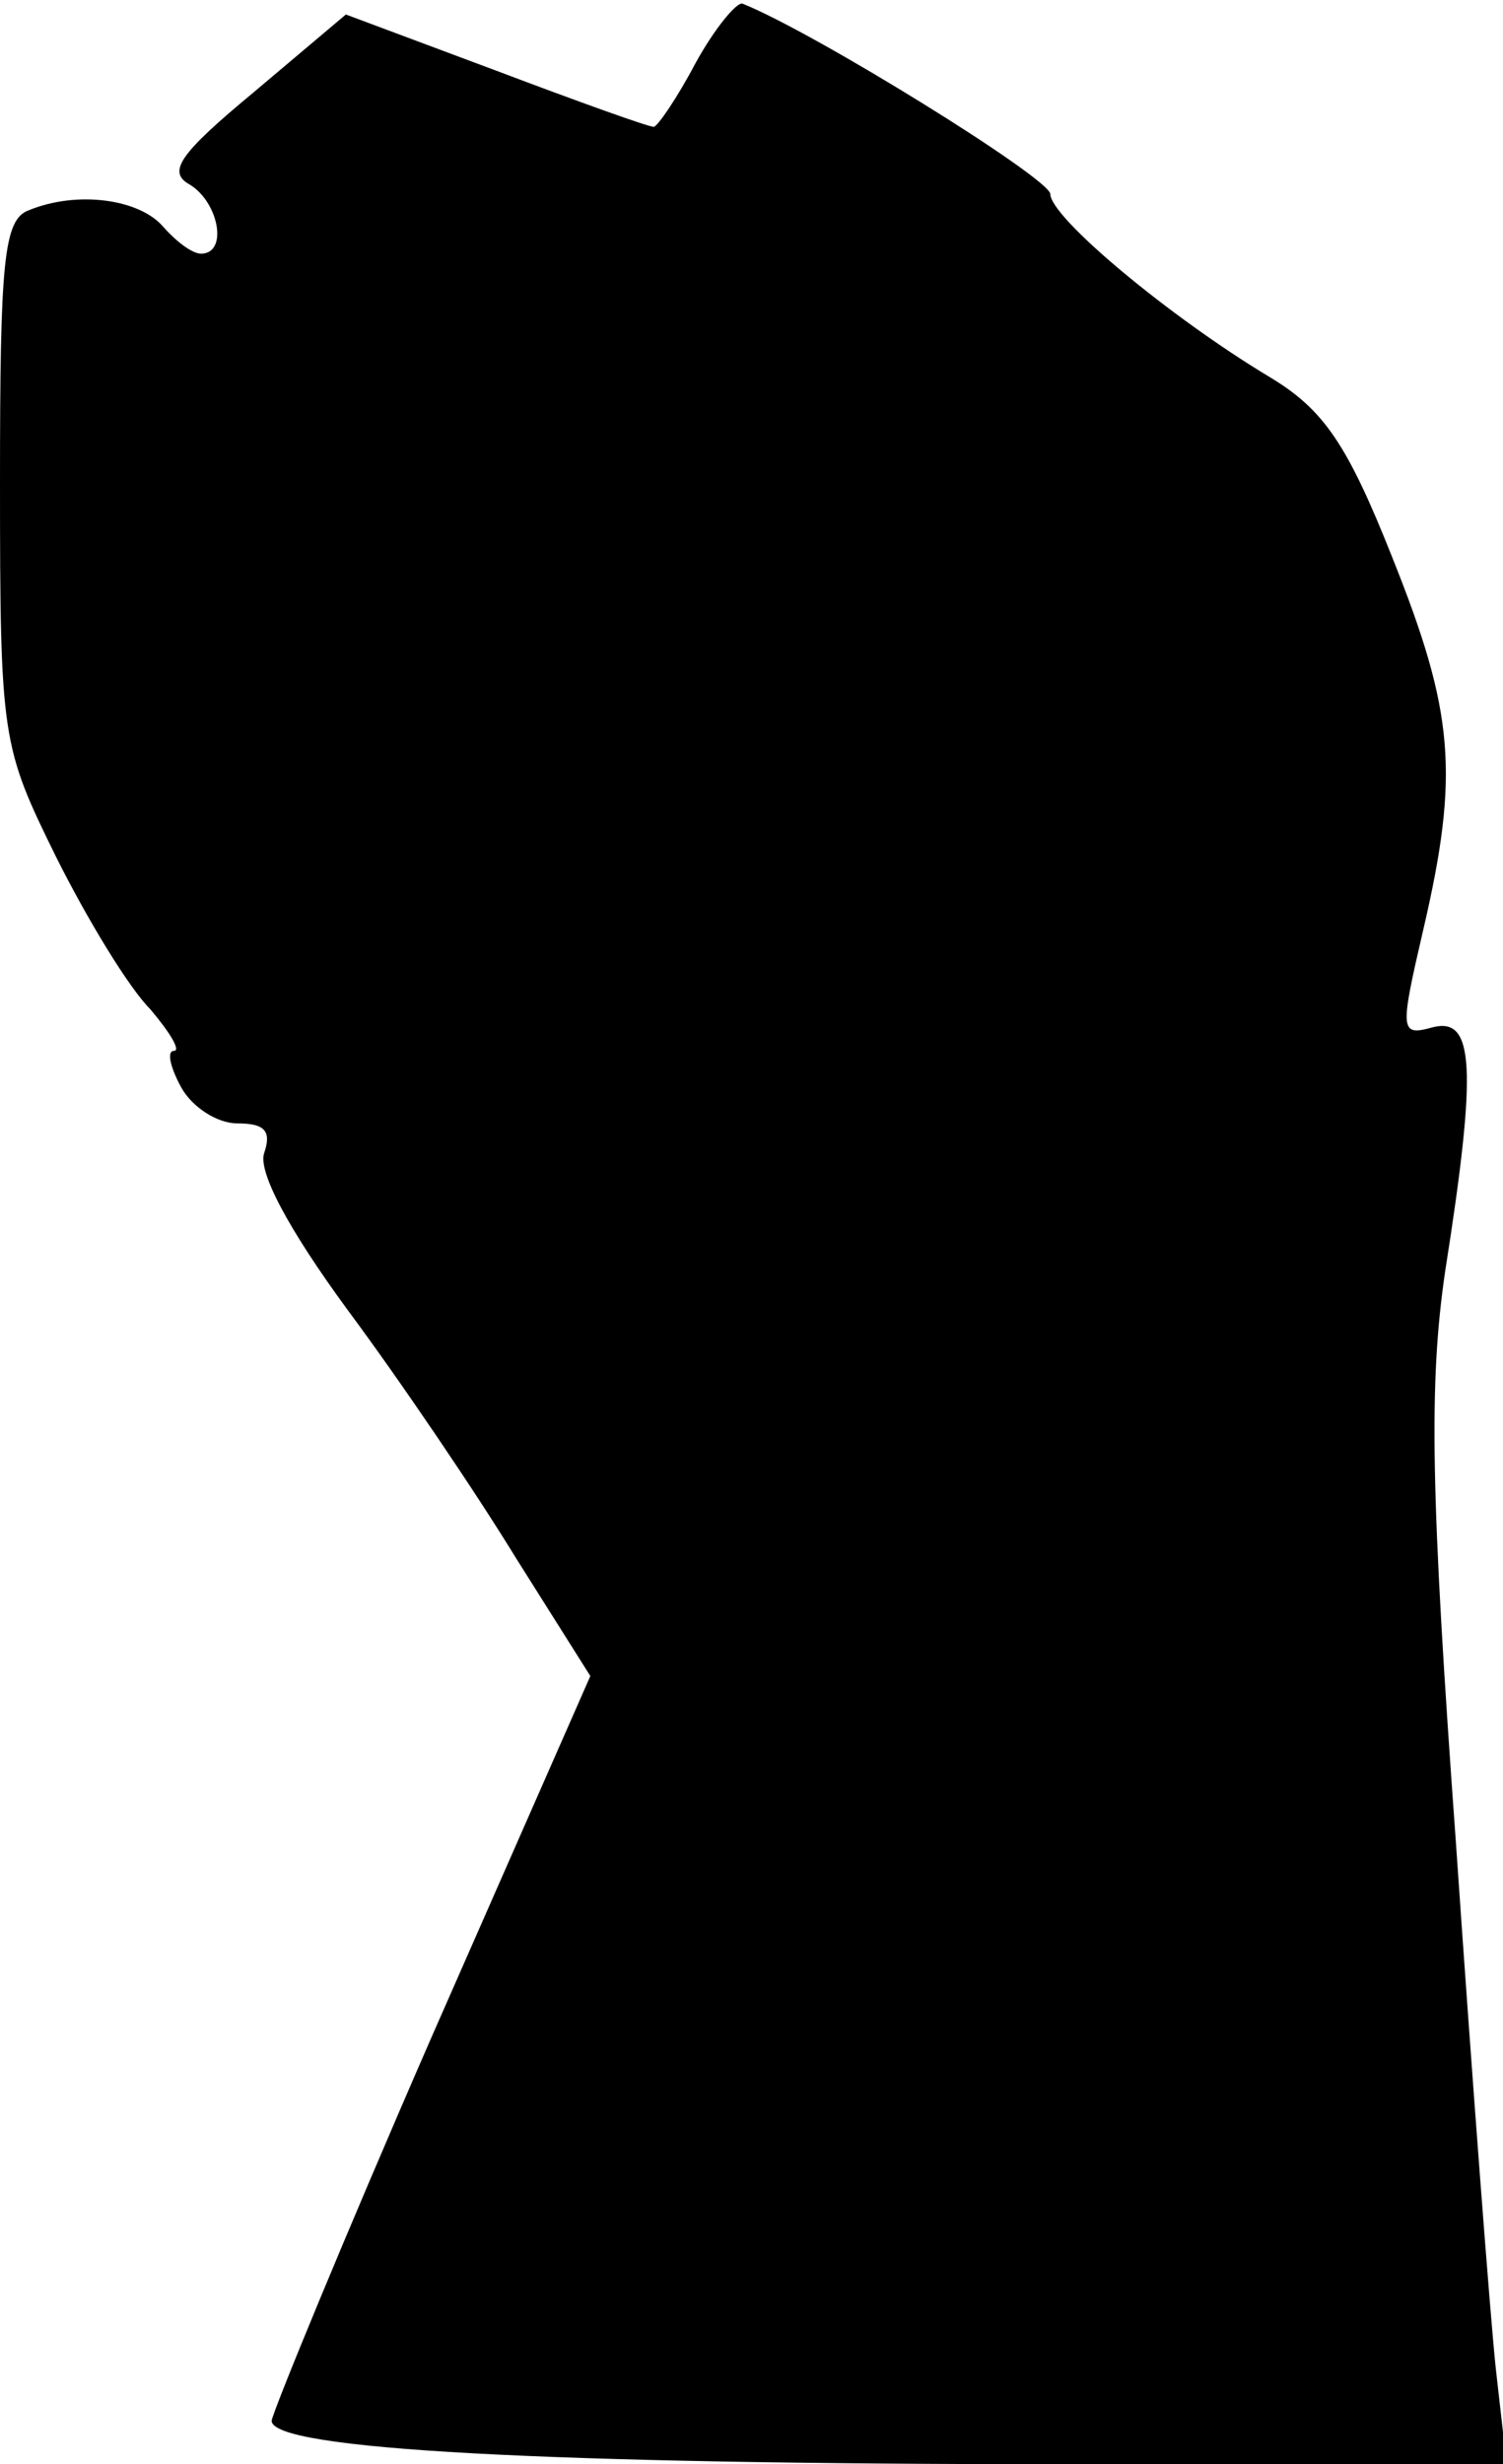 <?xml version="1.0" standalone="no"?>
<!DOCTYPE svg PUBLIC "-//W3C//DTD SVG 20010904//EN"
 "http://www.w3.org/TR/2001/REC-SVG-20010904/DTD/svg10.dtd">
<svg version="1.0" xmlns="http://www.w3.org/2000/svg"
 width="83pt" height="136pt" viewBox="0 0 83 136"
 preserveAspectRatio="xMidYMid meet">
<g transform="translate(0,136) scale(0.1,-0.1)"
fill="#000000" stroke="none">
<path fill="#000000" stroke="none" d="M384 1325 c-10 -19 -21 -35 -23 -35 -3
0 -42 14 -87 31 l-83 31 -51 -43 c-41 -34 -48 -44 -35 -51 16 -10 21 -38 6
-38 -5 0 -14 7 -21 15 -13 15 -47 20 -74 9 -14 -5 -16 -28 -16 -150 0 -142 1
-146 31 -207 17 -34 40 -72 52 -84 11 -13 17 -23 13 -23 -4 0 -2 -9 4 -20 6
-11 20 -20 31 -20 15 0 19 -4 15 -16 -4 -10 13 -42 46 -87 29 -39 71 -101 93
-137 l41 -65 -88 -200 c-48 -110 -87 -205 -88 -211 0 -16 151 -24 439 -24
l243 0 -6 53 c-3 28 -13 159 -22 290 -14 193 -15 253 -6 315 18 114 16 141 -7
135 -18 -5 -18 -2 -5 54 20 86 17 120 -17 205 -25 63 -38 82 -68 100 -55 33
-121 88 -121 101 -1 9 -130 89 -170 105 -3 1 -15 -13 -26 -33z"/>
</g>
</svg>
